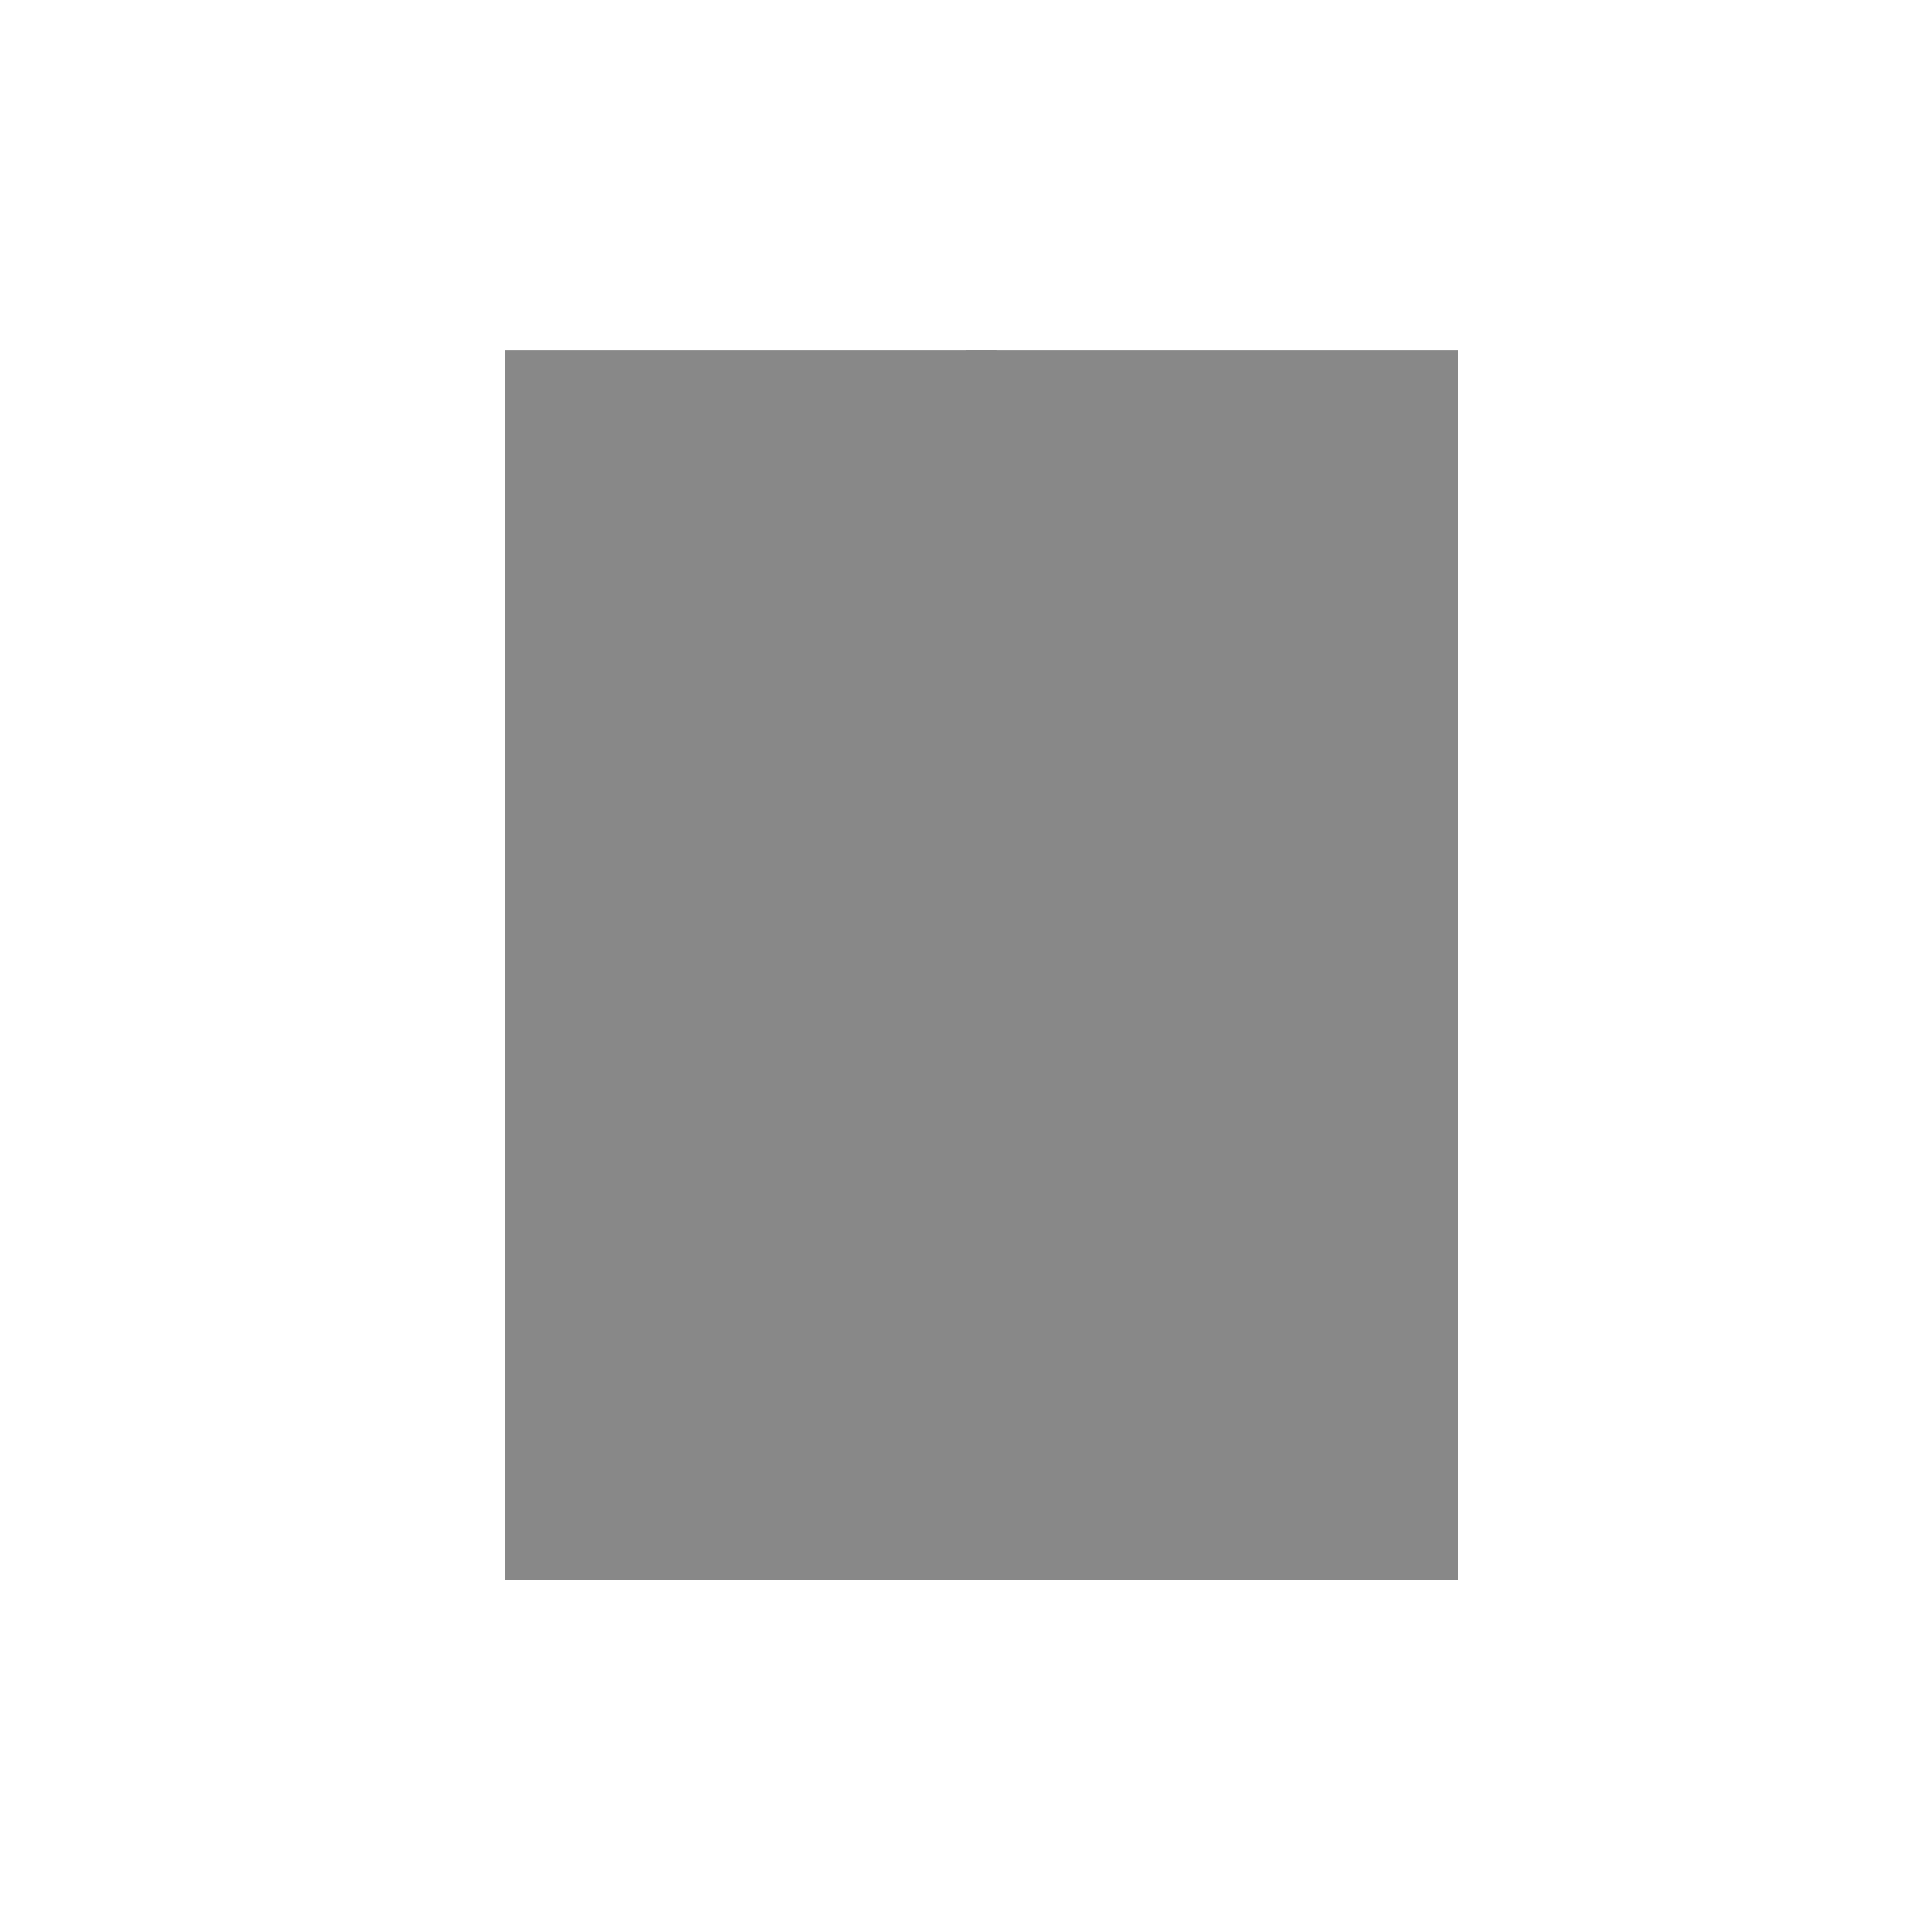 <svg width="24" height="24" viewBox="0 0 24 24" fill="none" xmlns="http://www.w3.org/2000/svg">
<path d="M6.273 4.35H12.382V19.623H6.273V4.35Z" fill="#888888"/>
<path d="M12 4.35H18.109V19.623H12V4.35Z" fill="#888888"/>
</svg>
